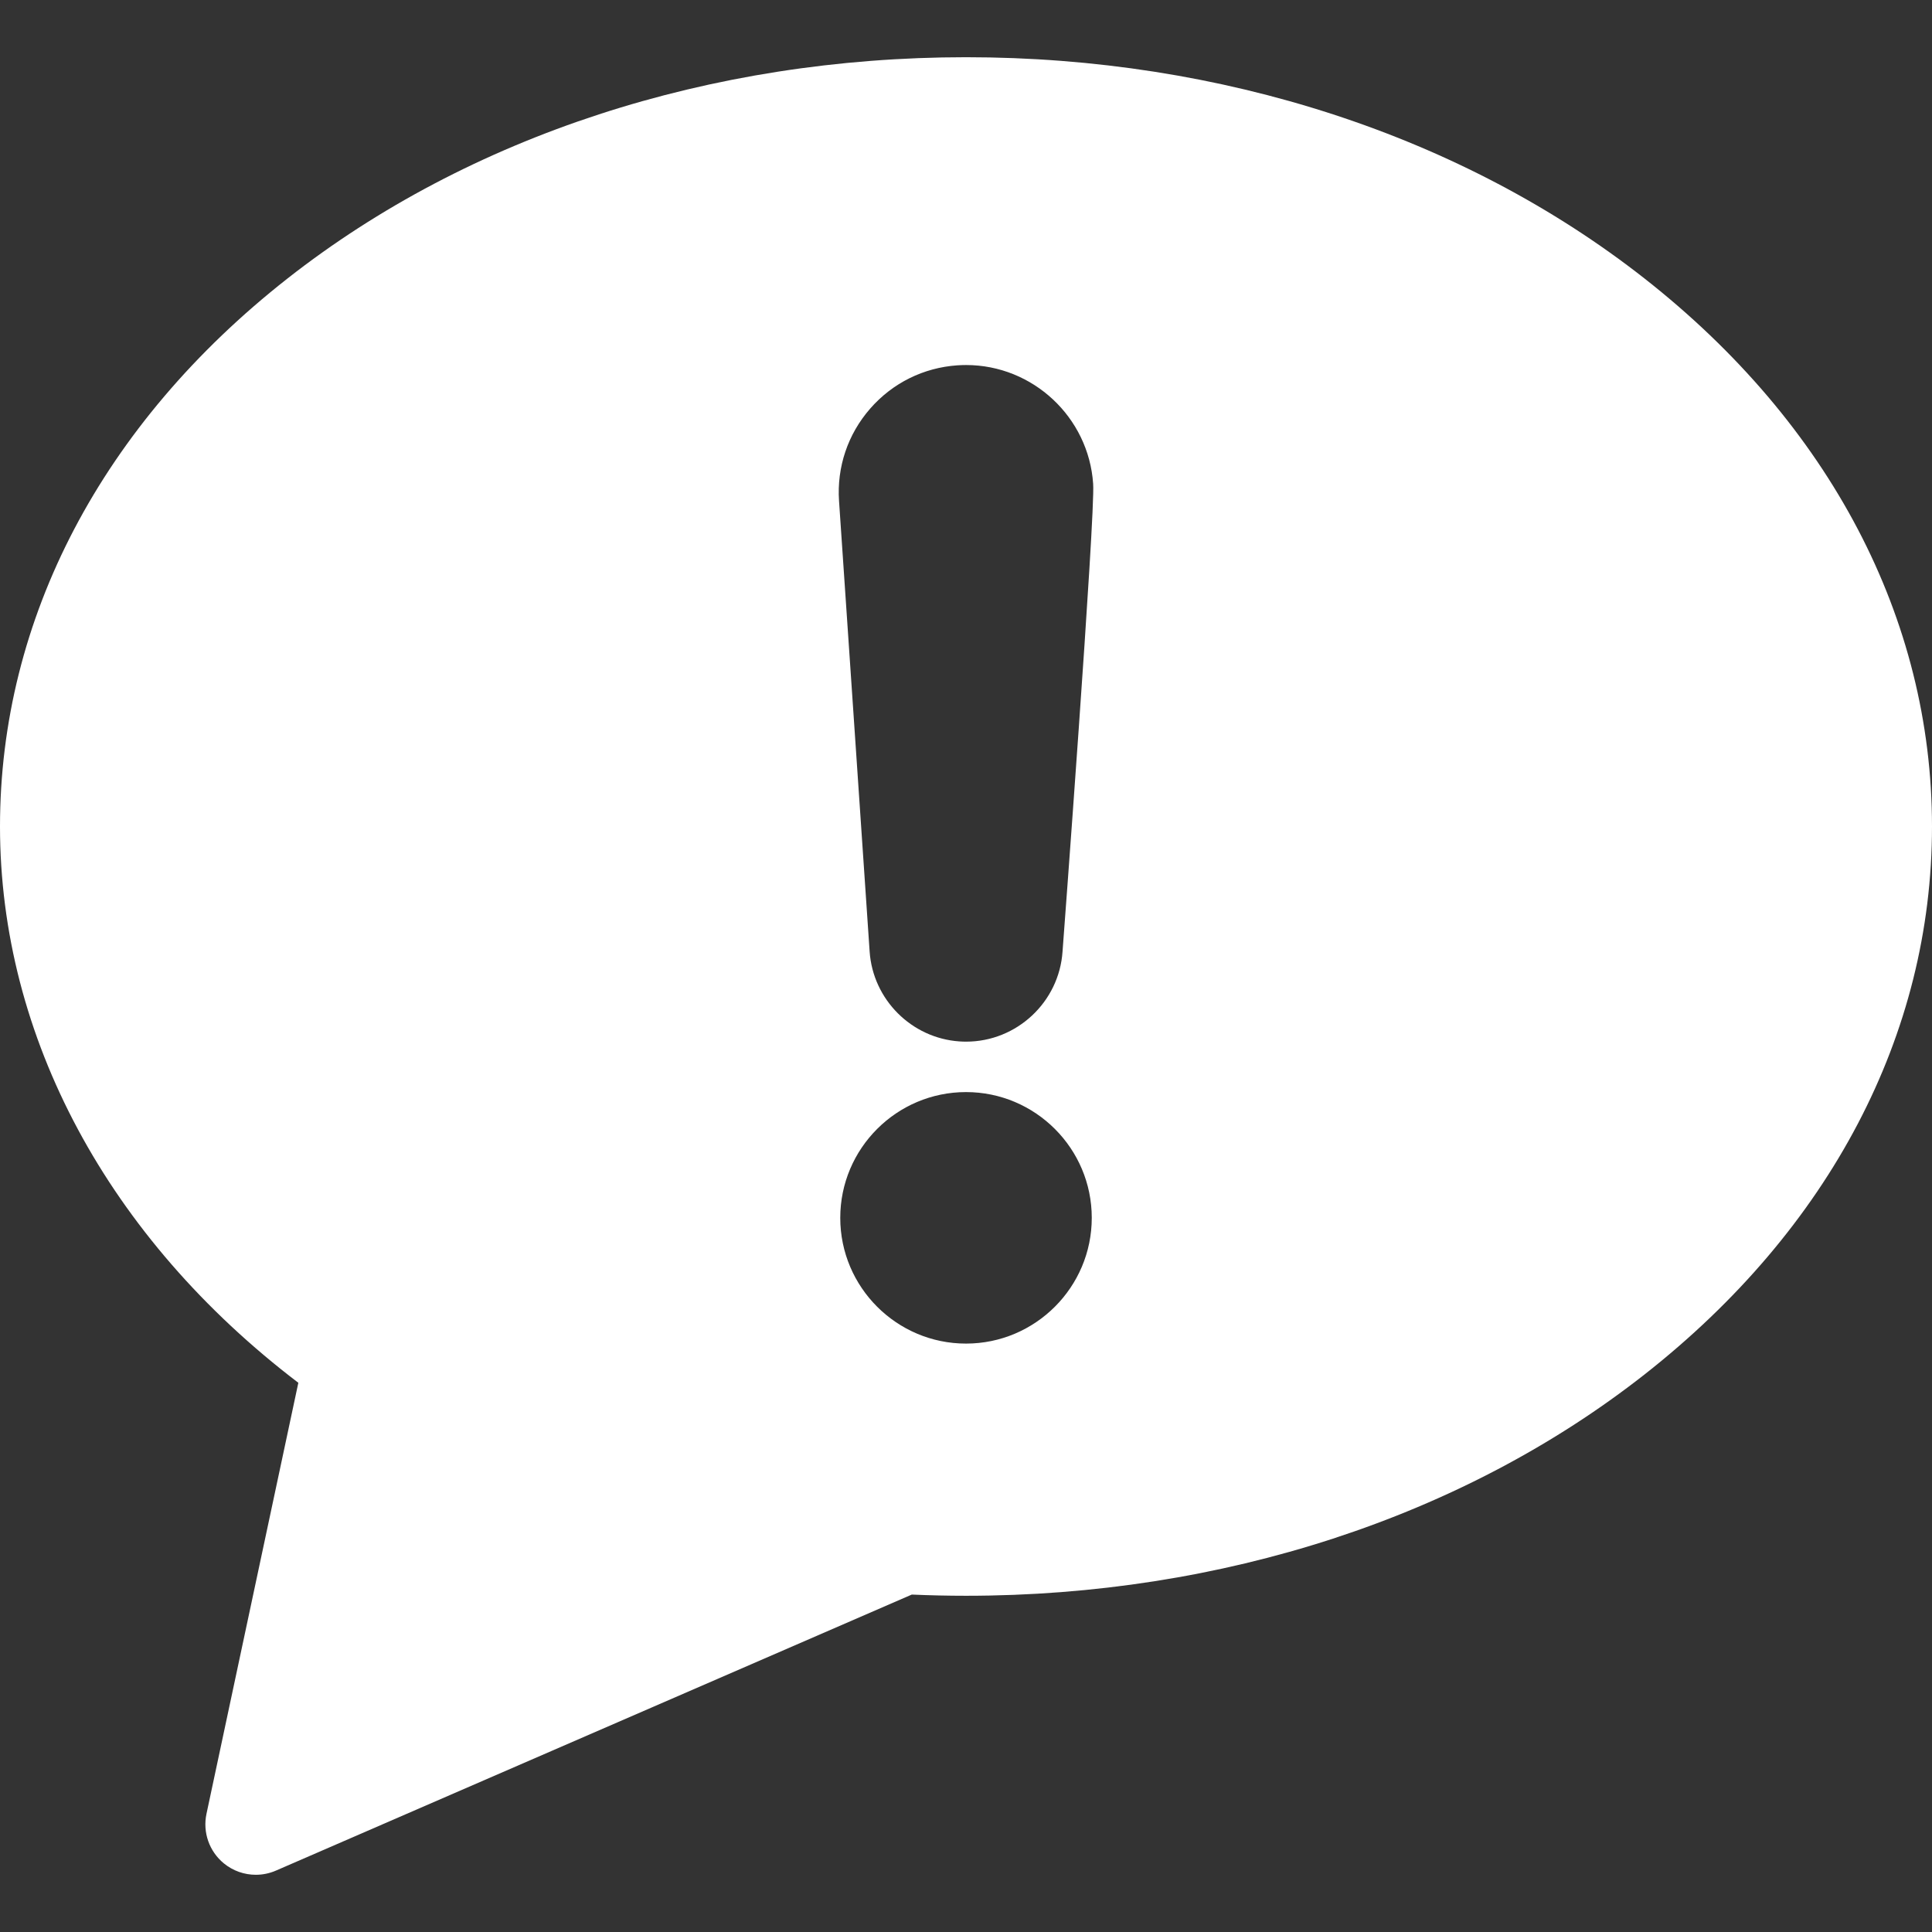 <?xml version="1.0" encoding="iso-8859-1"?>
<!-- Generator: Adobe Illustrator 16.0.0, SVG Export Plug-In . SVG Version: 6.00 Build 0)  -->
<!DOCTYPE svg PUBLIC "-//W3C//DTD SVG 1.1//EN" "http://www.w3.org/Graphics/SVG/1.1/DTD/svg11.dtd">
<svg version="1.1" id="Capa_1" xmlns="http://www.w3.org/2000/svg" xmlns:xlink="http://www.w3.org/1999/xlink" x="0px" y="0px"
	 width="437.699px" height="437.699px" viewBox="0 0 437.699 437.699" style="enable-background:new 0 0 437.699 437.699;"
	 xml:space="preserve">
<rect x="0" y="0" width="437.699" height="437.699" fill="#333333" stroke="none"/>
<g>
	<path fill="white" d="M372.578,63.101c-41.18-32.332-95.775-50.138-153.727-50.138c-57.952,0-112.547,17.806-153.728,50.138
		C23.127,96.073,0,140.162,0,187.244c0,47.688,24.536,93.246,67.589,126.027l-20.81,97.656c-0.893,4.186,0.629,8.518,3.94,11.227
		c2.079,1.701,4.645,2.582,7.237,2.582c1.538,0,3.087-0.311,4.548-0.943l144.063-62.539c4.104,0.18,8.223,0.271,12.282,0.271
		c57.952,0,112.545-17.807,153.727-50.139c41.996-32.973,65.123-77.061,65.123-124.144
		C437.701,140.162,414.574,96.073,372.578,63.101z M218.852,304.393c-15.709,0-28.49-12.78-28.49-28.489
		c0-15.71,12.781-28.491,28.49-28.491c15.708,0,28.49,12.781,28.49,28.491C247.342,291.612,234.561,304.393,218.852,304.393z
		 M240.721,215.57c-0.771,11.446-10.367,20.417-21.844,20.417c-0.499,0-1.002-0.016-1.505-0.051
		c-10.867-0.737-19.624-9.498-20.355-20.376l-6.931-102.056c-0.522-7.686,1.98-15.118,7.049-20.926
		c5.068-5.806,12.092-9.29,19.779-9.813c0.653-0.044,1.313-0.066,1.962-0.066c15.11,0,27.757,11.813,28.778,26.894
		C248.202,116.2,240.721,215.57,240.721,215.57z"/>
</g>
</svg>
